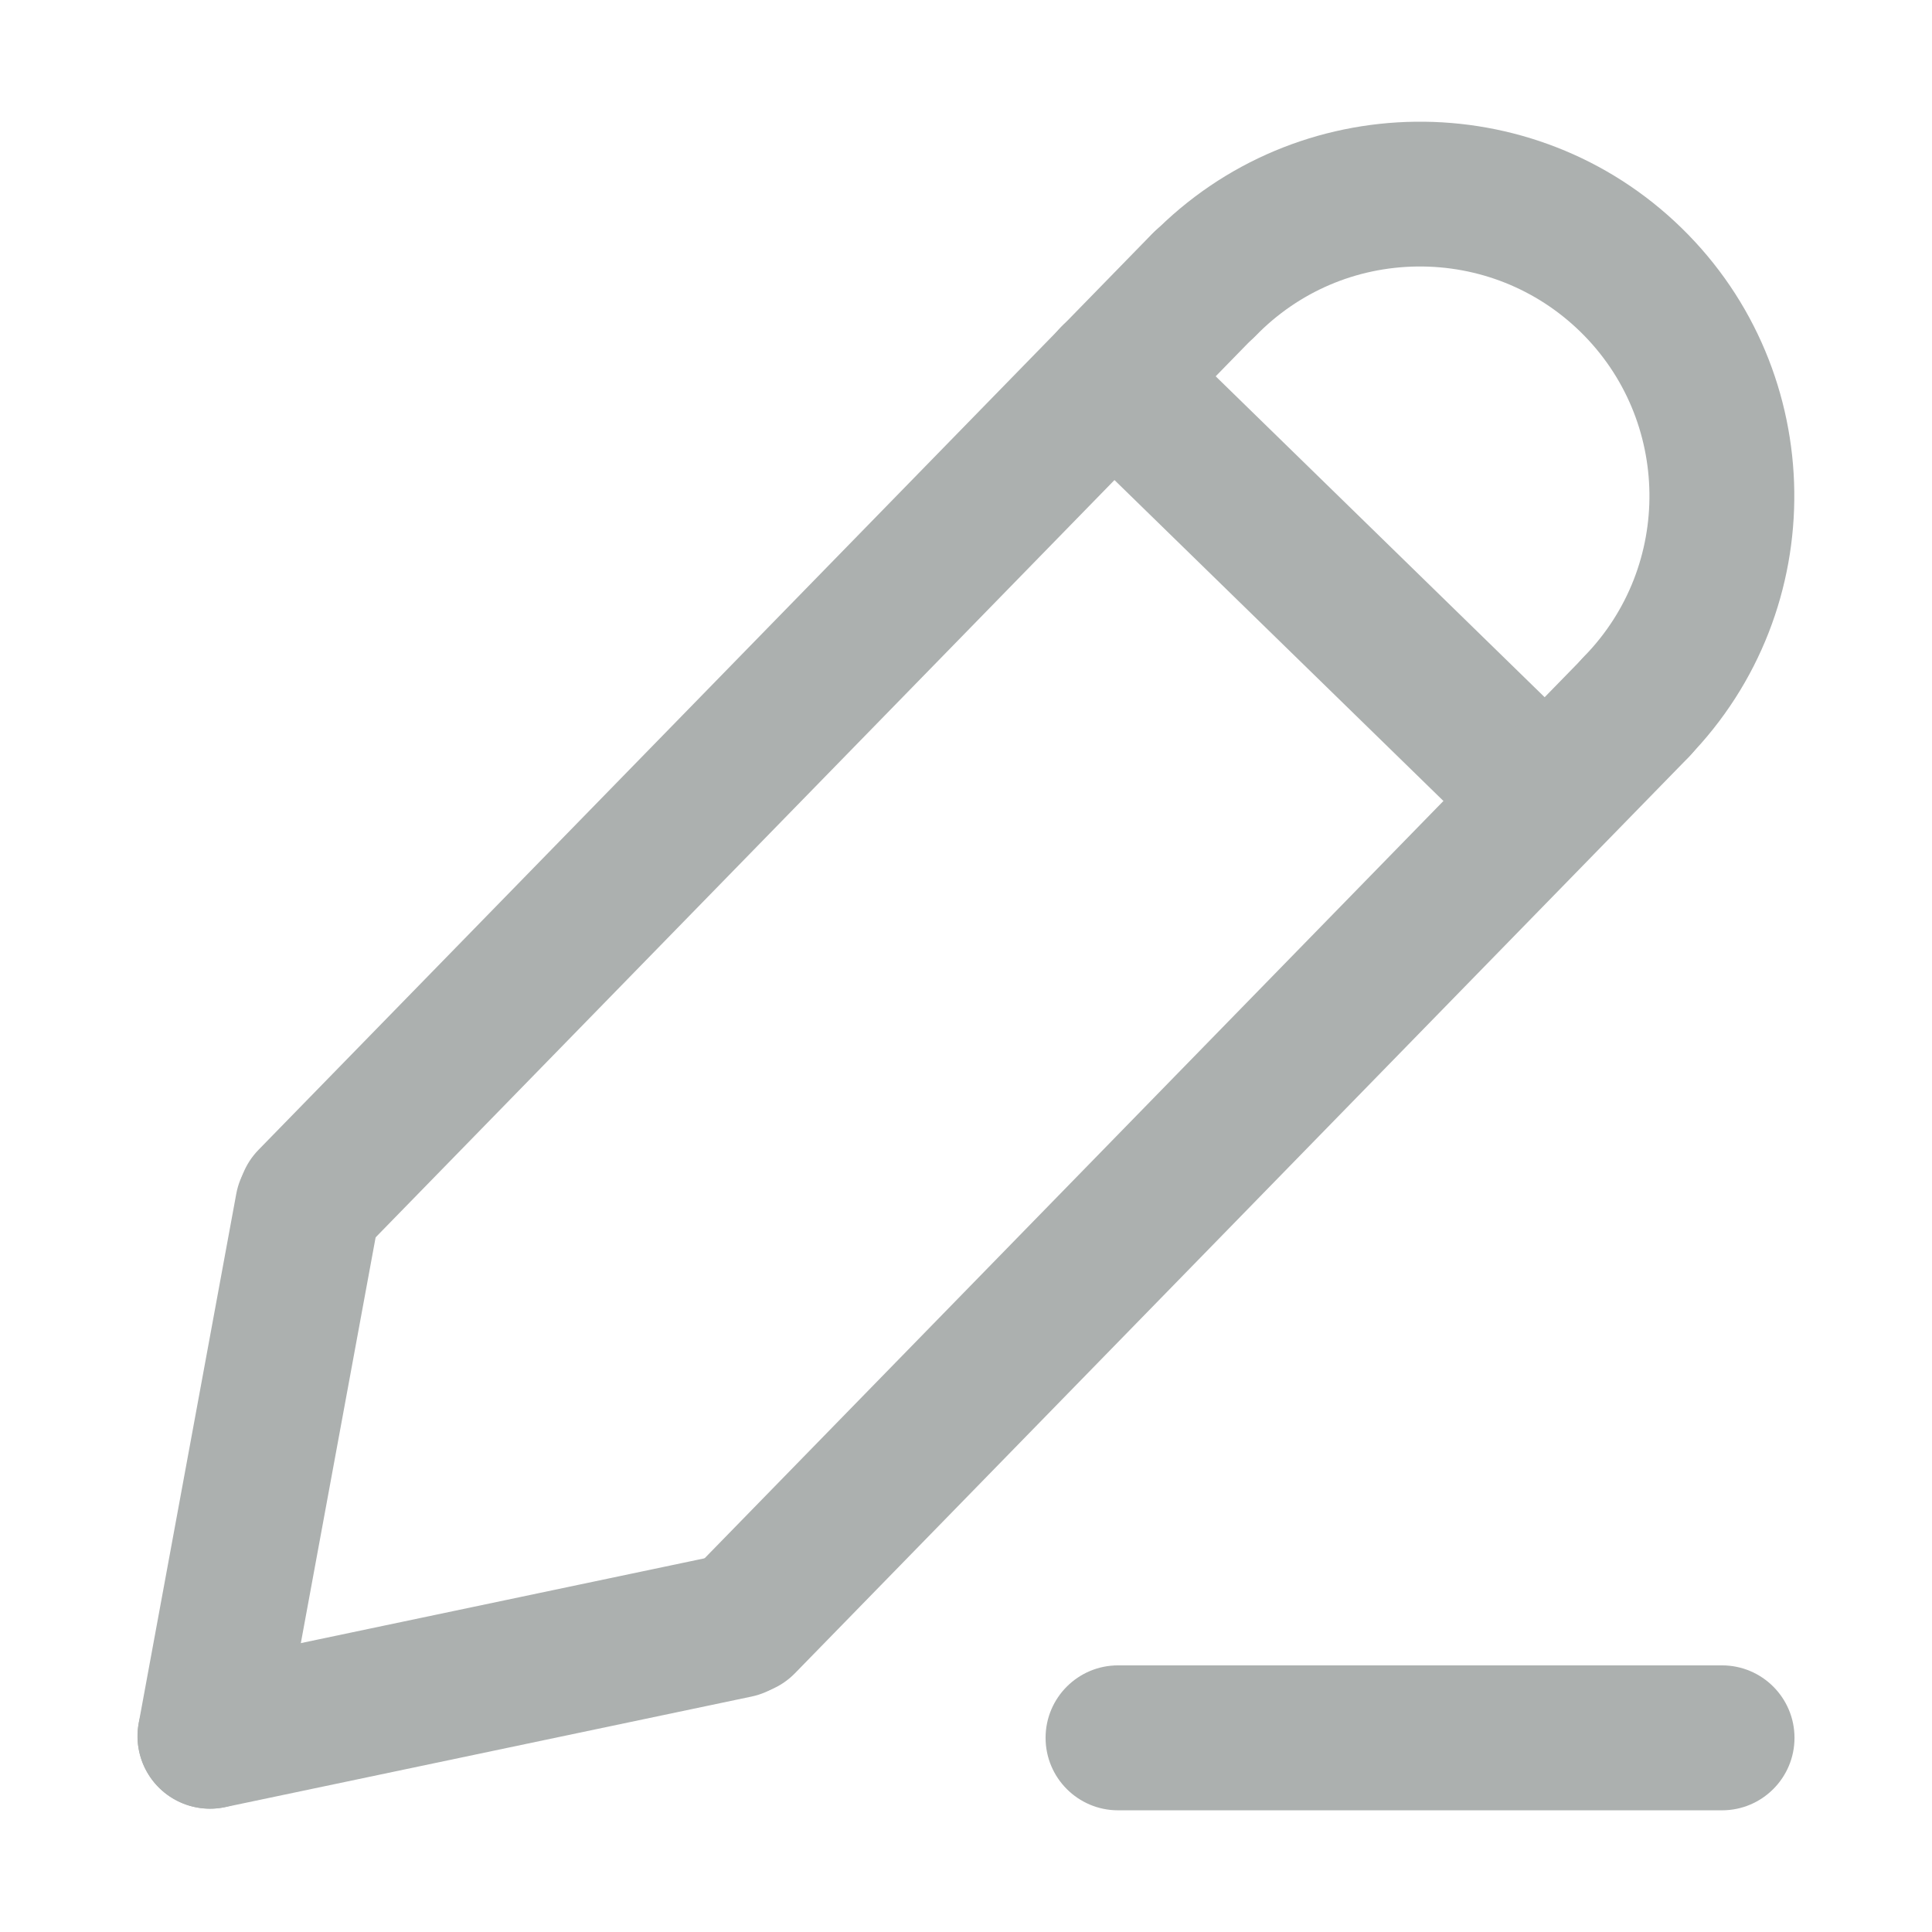 <?xml version="1.0" standalone="no"?><!DOCTYPE svg PUBLIC "-//W3C//DTD SVG 1.1//EN" "http://www.w3.org/Graphics/SVG/1.1/DTD/svg11.dtd"><svg t="1710057432673" class="icon" viewBox="0 0 1024 1024" version="1.1" xmlns="http://www.w3.org/2000/svg" p-id="113068" xmlns:xlink="http://www.w3.org/1999/xlink" width="200" height="200"><path d="M867.22 413.07c-9.68 0-19.36-3.63-26.82-10.92-15.19-14.82-15.49-39.14-0.68-54.32 46.84-48.02 45.89-125.18-2.12-172.02-23.27-22.7-54.13-34.93-86.46-34.56-32.49 0.4-62.87 13.43-85.56 36.69-14.83 15.19-39.15 15.47-54.32 0.68-15.19-14.81-15.49-39.13-0.68-54.32C687 45.94 812.9 44.4 891.24 120.82c78.33 76.42 79.89 202.32 3.47 280.66-7.52 7.71-17.51 11.59-27.49 11.59z" p-id="113069" fill="#acb0af"></path><path d="M819.09 462.01c-9.68 0-19.36-3.63-26.82-10.92L563.13 227.55c-15.19-14.82-15.49-39.14-0.68-54.32 14.82-15.2 39.15-15.47 54.32-0.68L845.92 396.1c15.19 14.82 15.49 39.14 0.68 54.32-7.54 7.72-17.52 11.59-27.51 11.59z" p-id="113070" fill="#acb0af"></path><path d="M164.51 674.68c-9.68 0-19.36-3.63-26.82-10.92-15.19-14.82-15.49-39.14-0.68-54.32l473.74-485.6c14.82-15.2 39.15-15.47 54.33-0.67 15.18 14.82 15.48 39.14 0.67 54.33L192.01 663.09c-7.53 7.72-17.52 11.59-27.5 11.59z" p-id="113071" fill="#acb0af"></path><path d="M111.34 958.62c-2.31 0-4.65-0.21-7.01-0.64-20.86-3.85-34.66-23.88-30.81-44.74l51.7-280.46c3.85-20.86 23.86-34.7 44.74-30.81 20.86 3.85 34.66 23.88 30.81 44.74l-51.7 280.46c-3.41 18.5-19.56 31.45-37.73 31.45z" p-id="113072" fill="#acb0af"></path><path d="M393.86 898.44c-9.68 0-19.36-3.63-26.82-10.92-15.19-14.82-15.49-39.14-0.68-54.32L840.1 347.6c14.82-15.19 39.14-15.49 54.32-0.68 15.19 14.82 15.49 39.13 0.68 54.32l-473.74 485.6c-7.53 7.72-17.51 11.6-27.5 11.6z" p-id="113073" fill="#acb0af"></path><path d="M111.3 958.66c-17.79 0-33.76-12.42-37.56-30.52-4.36-20.76 8.93-41.13 29.7-45.49l279.1-58.62c20.8-4.35 41.13 8.93 45.49 29.7 4.36 20.76-8.93 41.13-29.7 45.49l-279.1 58.62c-2.66 0.55-5.31 0.82-7.93 0.82z" p-id="113074" fill="#acb0af"></path><path d="M912.71 959.5H592.59c-21.21 0-38.41-17.2-38.41-38.41 0-21.21 17.2-38.41 38.41-38.41h320.12c21.21 0 38.41 17.2 38.41 38.41 0 21.21-17.2 38.41-38.41 38.41z" p-id="113075" fill="#acb0af"></path></svg>